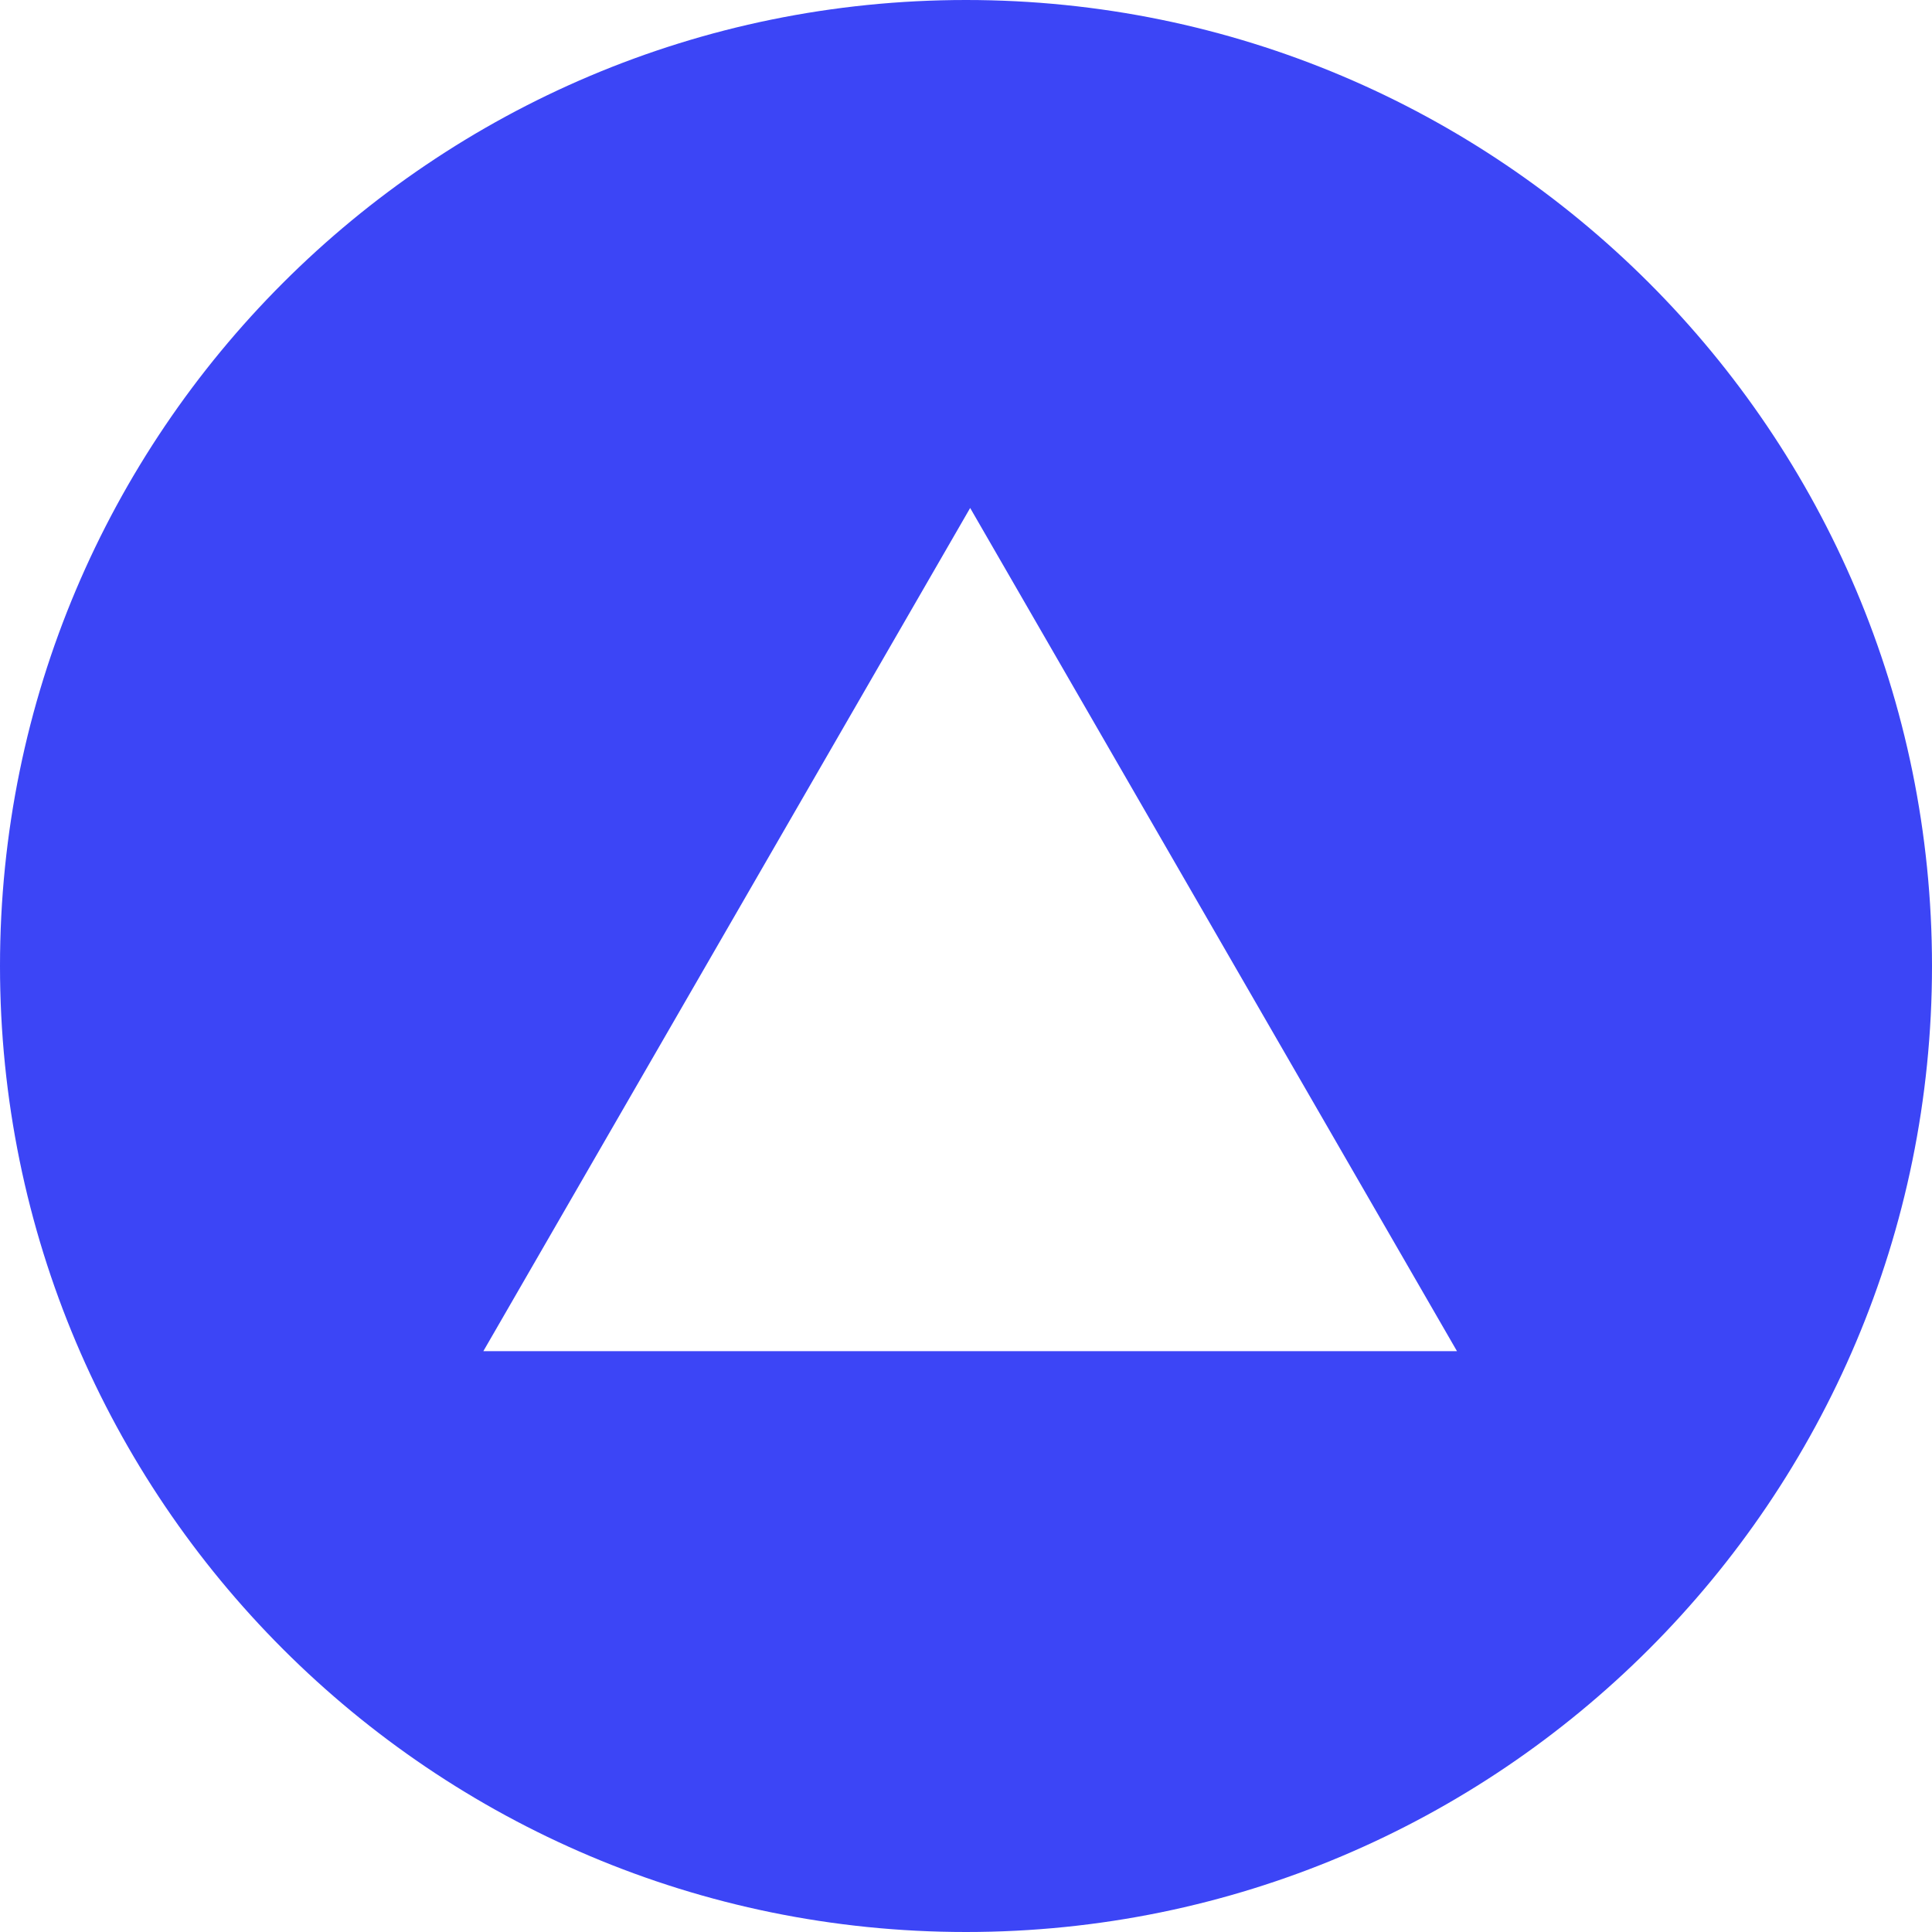<?xml version="1.0" encoding="UTF-8" standalone="no"?>
<svg width="232px" height="232px" viewBox="0 0 232 232" version="1.1" xmlns="http://www.w3.org/2000/svg" xmlns:xlink="http://www.w3.org/1999/xlink">
    <!-- Generator: Sketch 42 (36781) - http://www.bohemiancoding.com/sketch -->
    <title>88</title>
    <desc>Created with Sketch.</desc>
    <defs></defs>
    <g id="elmassets" stroke="none" stroke-width="1" fill="none" fill-rule="evenodd" opacity="0.88">
        <path d="M116,232 C51.935,232 0,180.065 0,116 C0,51.935 51.935,0 116,0 C180.065,0 232,51.935 232,116 C232,180.065 180.065,232 116,232 Z M116.5,61 L58.043,162.25 L174.957,162.25 L116.5,61 Z" id="88" fill="#222CF5"></path>
    </g>
</svg>